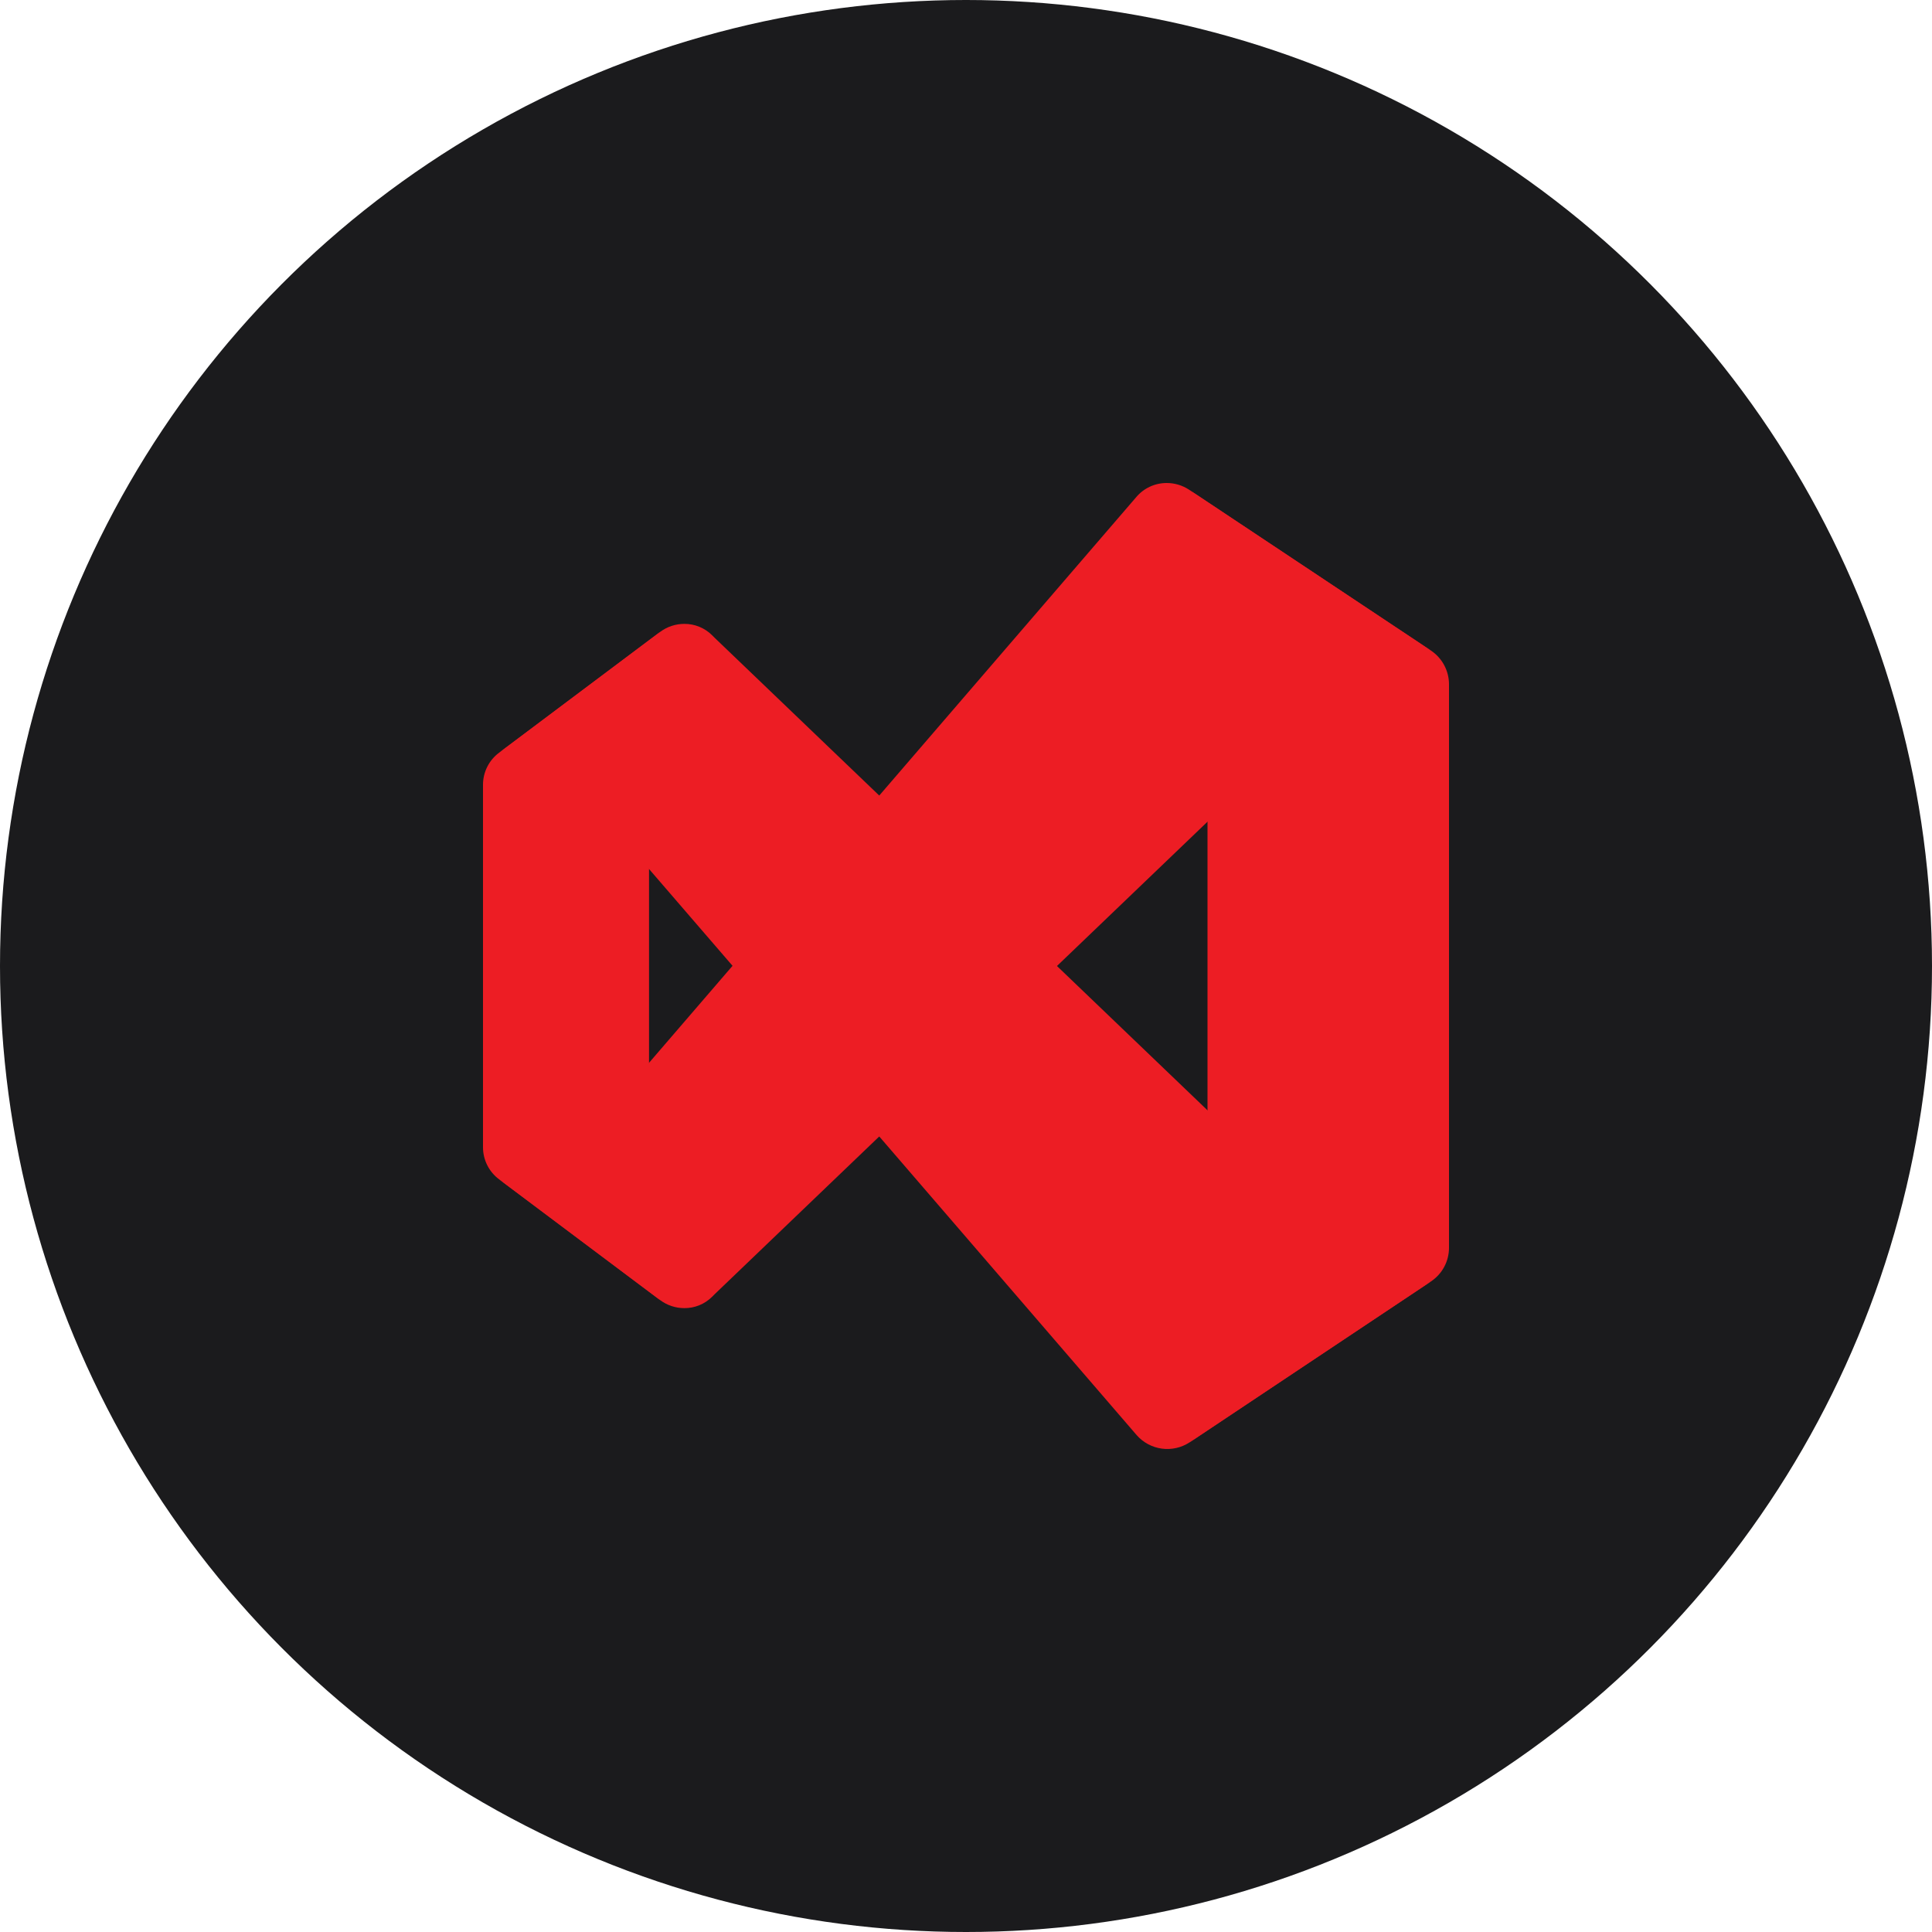<?xml version="1.0" encoding="UTF-8" standalone="no"?><!-- Generator: Gravit.io --><svg xmlns="http://www.w3.org/2000/svg" xmlns:xlink="http://www.w3.org/1999/xlink" style="isolation:isolate" viewBox="0 0 512 512" width="512pt" height="512pt"><defs><clipPath id="_clipPath_Qx6iA2UJxuvBpWpgptFseT4oSxO81V1A"><rect width="512" height="512"/></clipPath></defs><g clip-path="url(#_clipPath_Qx6iA2UJxuvBpWpgptFseT4oSxO81V1A)"><circle vector-effect="non-scaling-stroke" cx="256" cy="256" r="256" fill="rgb(27,27,29)" /><g><path d=" M 174.932 344.533 L 132.268 312.534 C 130.938 311.546 129.858 310.257 129.117 308.776 C 128.376 307.293 127.993 305.658 128 304.002 L 128 208.001 C 127.993 206.344 128.376 204.709 129.117 203.227 C 129.858 201.744 130.938 200.457 132.268 199.469 L 174.932 167.469 C 173.786 168.546 172.92 169.885 172.409 171.372 C 171.898 172.859 171.758 174.448 172 176.001 L 172 336.001 C 171.758 337.555 171.898 339.144 172.409 340.631 C 172.92 342.118 173.786 343.457 174.932 344.533 Z " fill="rgb(237,29,36)"/><path d=" M 379.25 172.43 C 377.493 171.275 375.435 170.663 373.331 170.67 C 371.969 170.659 370.617 170.917 369.353 171.429 C 368.091 171.941 366.942 172.697 365.971 173.654 L 365.227 174.402 L 319.89 217.87 L 280.107 256.001 L 233.011 301.174 L 189.439 342.933 L 188.691 343.682 C 187.722 344.639 186.573 345.396 185.31 345.91 C 184.046 346.422 182.694 346.68 181.331 346.669 C 179.024 346.664 176.779 345.916 174.931 344.533 L 132.267 312.534 C 134.435 314.161 137.141 314.903 139.836 314.605 C 142.531 314.308 145.011 312.995 146.771 310.933 L 170.667 283.202 L 194.131 255.949 L 233.011 210.829 L 301.119 131.734 C 302.108 130.562 303.341 129.621 304.733 128.977 C 306.122 128.332 307.639 127.999 309.171 128.002 C 311.274 127.995 313.333 128.607 315.091 129.762 L 379.25 172.43 Z " fill="rgb(237,29,36)"/><path d=" M 379.25 339.573 L 315.251 382.242 C 313.075 383.664 310.457 384.251 307.881 383.899 C 305.304 383.546 302.942 382.277 301.228 380.321 L 233.011 301.174 L 194.131 255.95 L 170.667 228.75 L 146.771 201.014 C 144.995 198.973 142.513 197.68 139.823 197.393 C 137.132 197.107 134.433 197.849 132.267 199.47 L 174.931 167.47 C 176.779 166.087 179.024 165.338 181.331 165.334 C 182.694 165.322 184.046 165.58 185.31 166.093 C 186.573 166.606 187.722 167.363 188.691 168.322 L 189.439 169.07 L 233.011 210.83 L 280.107 256.002 L 319.947 294.19 L 365.227 337.601 L 365.971 338.35 C 366.942 339.306 368.091 340.062 369.353 340.574 C 370.617 341.086 371.969 341.344 373.331 341.333 C 375.435 341.34 377.493 340.728 379.25 339.573 Z " fill="rgb(237,29,36)"/><path d=" M 384 181.333 L 384 330.668 C 384.001 332.429 383.569 334.162 382.741 335.715 C 381.912 337.268 380.714 338.594 379.252 339.573 L 315.251 382.24 C 316.715 381.261 317.913 379.935 318.74 378.381 C 319.568 376.827 320.001 375.094 319.999 373.333 L 319.999 138.669 C 319.976 136.895 319.516 135.155 318.66 133.601 C 317.804 132.048 316.578 130.729 315.091 129.761 L 379.252 172.429 C 380.71 173.412 381.905 174.738 382.733 176.29 C 383.56 177.842 383.996 179.574 384 181.333 Z " fill="rgb(237,29,36)"/></g></g></svg>